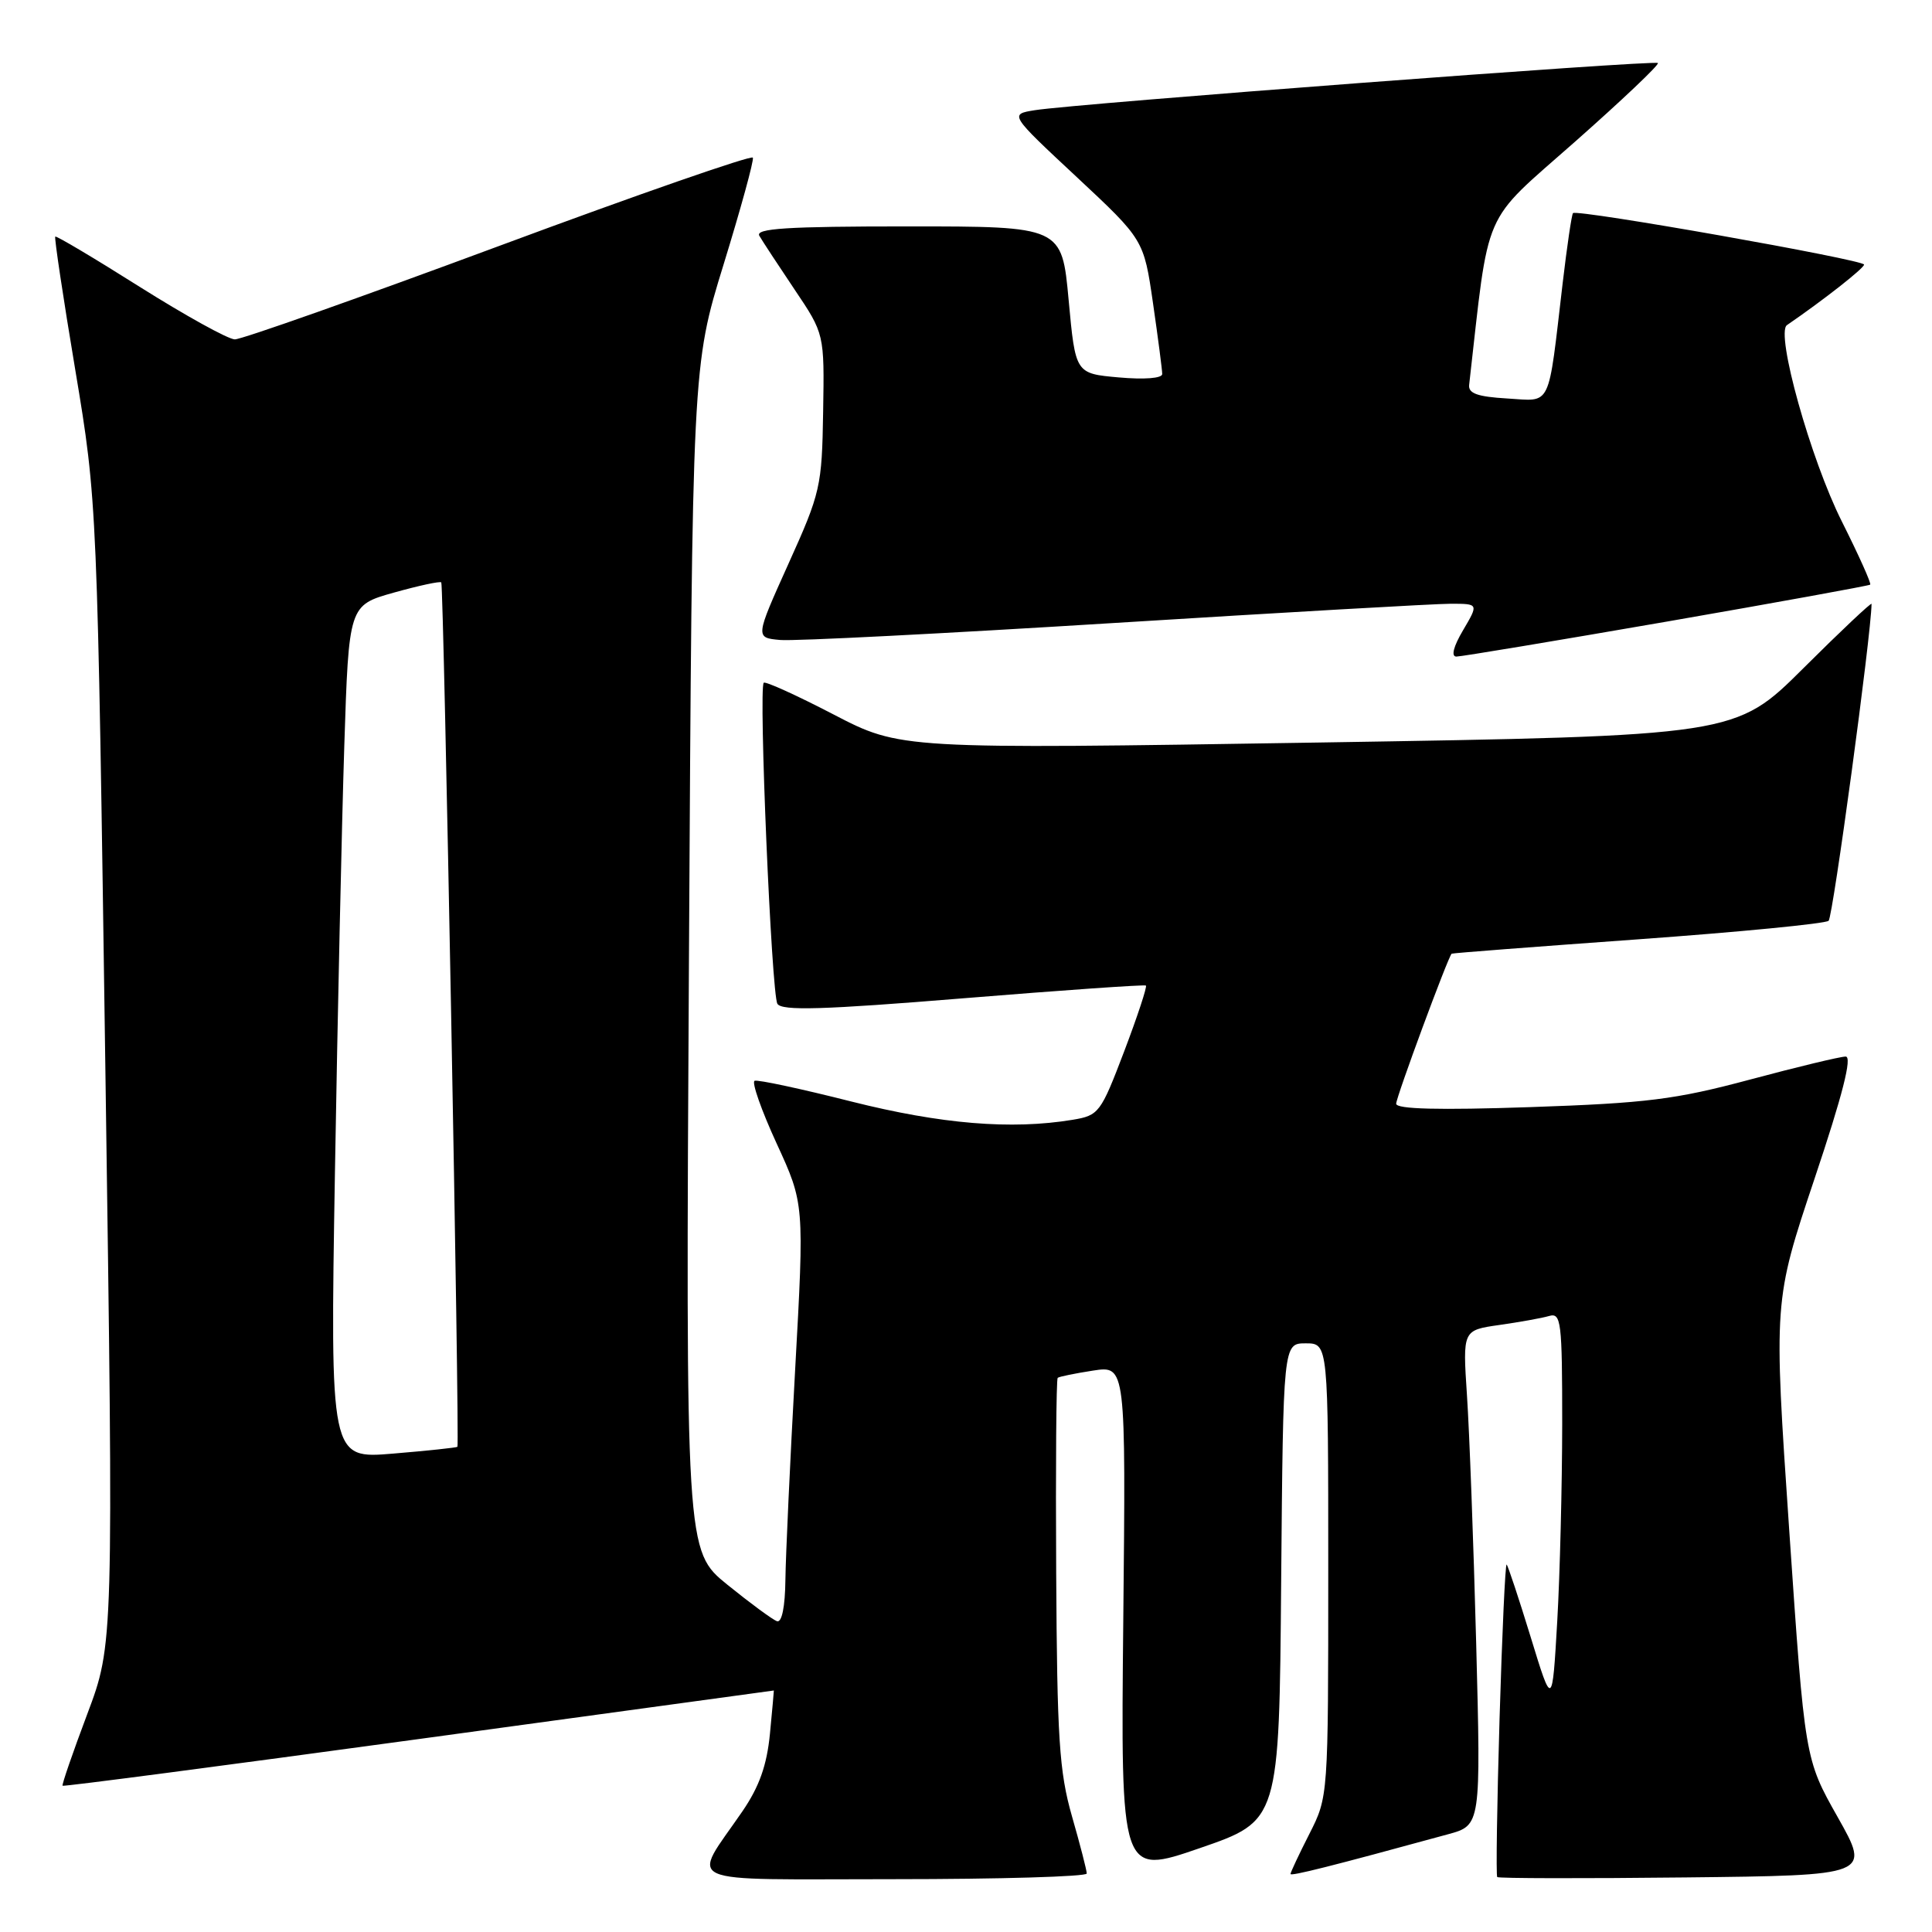 <?xml version="1.0" encoding="UTF-8" standalone="no"?>
<!DOCTYPE svg PUBLIC "-//W3C//DTD SVG 1.1//EN" "http://www.w3.org/Graphics/SVG/1.1/DTD/svg11.dtd" >
<svg xmlns="http://www.w3.org/2000/svg" xmlns:xlink="http://www.w3.org/1999/xlink" version="1.1" viewBox="0 0 256 256">
 <g >
 <path fill="currentColor"
d=" M 144.00 248.25 C 144.00 247.83 143.12 244.42 142.04 240.66 C 140.35 234.75 140.07 230.35 139.95 208.34 C 139.87 194.32 139.96 182.73 140.15 182.57 C 140.34 182.41 142.45 181.98 144.84 181.61 C 149.18 180.95 149.18 180.95 148.84 214.72 C 148.50 248.50 148.50 248.50 159.00 244.88 C 169.50 241.26 169.50 241.26 169.76 209.63 C 170.03 178.00 170.03 178.00 173.01 178.00 C 176.00 178.00 176.00 178.00 176.00 208.03 C 176.00 238.07 176.00 238.07 173.50 243.00 C 172.12 245.71 171.00 248.10 171.00 248.31 C 171.00 248.64 176.30 247.31 191.87 243.05 C 196.23 241.86 196.23 241.86 195.60 217.68 C 195.25 204.38 194.70 189.62 194.38 184.88 C 193.81 176.26 193.81 176.26 198.65 175.57 C 201.32 175.19 204.29 174.66 205.25 174.38 C 206.86 173.91 207.00 175.04 207.00 188.68 C 206.99 196.83 206.70 208.62 206.34 214.87 C 205.68 226.25 205.68 226.25 202.83 216.94 C 201.26 211.82 199.82 207.49 199.64 207.31 C 199.46 207.13 199.04 216.30 198.70 227.70 C 198.36 239.09 198.22 248.55 198.39 248.72 C 198.56 248.90 209.76 248.92 223.28 248.77 C 247.86 248.50 247.86 248.50 243.51 240.79 C 239.15 233.07 239.15 233.07 237.08 202.74 C 235.01 172.40 235.01 172.40 240.43 156.20 C 244.16 145.08 245.45 140.00 244.56 140.00 C 243.85 140.00 238.15 141.37 231.88 143.05 C 221.98 145.70 218.20 146.17 202.75 146.70 C 190.64 147.11 185.00 146.97 185.00 146.25 C 185.00 145.38 191.87 126.80 192.35 126.37 C 192.43 126.29 203.53 125.44 217.00 124.47 C 230.47 123.50 241.86 122.39 242.30 122.01 C 242.87 121.50 247.95 84.07 247.99 80.02 C 248.00 79.76 243.94 83.58 238.98 88.52 C 229.96 97.50 229.96 97.50 174.64 98.39 C 119.31 99.27 119.31 99.27 110.45 94.67 C 105.58 92.14 101.42 90.25 101.20 90.47 C 100.50 91.17 102.23 131.75 103.01 133.01 C 103.59 133.96 109.04 133.80 127.63 132.28 C 140.76 131.21 151.65 130.45 151.84 130.59 C 152.02 130.73 150.73 134.65 148.96 139.31 C 145.85 147.48 145.61 147.80 142.12 148.38 C 133.99 149.72 124.70 148.95 112.82 145.96 C 106.19 144.28 100.42 143.04 99.99 143.21 C 99.57 143.37 100.88 147.10 102.90 151.50 C 106.58 159.50 106.58 159.50 105.36 181.50 C 104.69 193.60 104.11 206.12 104.07 209.33 C 104.03 212.90 103.60 215.03 102.96 214.82 C 102.39 214.63 99.43 212.45 96.39 209.99 C 90.85 205.50 90.85 205.50 91.29 127.00 C 91.73 48.50 91.73 48.50 95.88 35.04 C 98.16 27.63 99.91 21.27 99.76 20.89 C 99.62 20.51 84.47 25.78 66.11 32.60 C 47.74 39.42 31.99 44.99 31.11 44.97 C 30.22 44.95 24.57 41.82 18.53 38.02 C 12.50 34.21 7.45 31.21 7.32 31.35 C 7.18 31.49 8.37 39.45 9.98 49.05 C 12.89 66.50 12.89 66.50 13.97 142.17 C 15.05 217.85 15.05 217.85 11.56 227.13 C 9.64 232.23 8.17 236.50 8.29 236.62 C 8.41 236.75 29.66 233.96 55.51 230.43 C 81.35 226.90 102.52 224.01 102.54 224.00 C 102.56 224.00 102.32 226.59 102.02 229.75 C 101.61 233.92 100.61 236.74 98.38 240.00 C 91.57 249.94 89.49 249.00 118.46 249.00 C 132.51 249.00 144.00 248.66 144.00 248.25 Z  M 220.83 82.37 C 235.50 79.82 247.64 77.61 247.81 77.47 C 247.99 77.33 246.29 73.56 244.06 69.11 C 239.92 60.89 235.24 44.13 236.78 43.08 C 241.62 39.76 247.00 35.54 247.00 35.06 C 247.00 34.42 208.97 27.69 208.43 28.24 C 208.26 28.41 207.64 32.59 207.06 37.53 C 205.08 54.37 205.67 53.15 199.70 52.80 C 195.78 52.57 194.54 52.13 194.67 51.00 C 197.39 27.10 196.20 29.82 208.65 18.82 C 214.93 13.27 219.90 8.56 219.68 8.35 C 219.26 7.93 142.58 13.73 137.13 14.60 C 133.75 15.14 133.75 15.14 142.66 23.45 C 151.56 31.76 151.56 31.76 152.78 40.18 C 153.45 44.81 154.00 49.04 154.00 49.56 C 154.00 50.13 151.61 50.31 148.25 50.01 C 142.50 49.50 142.50 49.50 141.60 39.75 C 140.70 30.00 140.70 30.00 120.29 30.00 C 104.24 30.00 100.04 30.27 100.62 31.25 C 101.02 31.94 103.12 35.14 105.29 38.37 C 109.24 44.24 109.24 44.24 109.07 54.56 C 108.91 64.47 108.73 65.28 104.48 74.69 C 100.06 84.50 100.06 84.50 103.37 84.80 C 105.20 84.97 125.10 83.95 147.60 82.55 C 170.09 81.15 190.17 80.00 192.22 80.00 C 195.93 80.00 195.93 80.00 193.87 83.50 C 192.58 85.68 192.25 87.00 192.98 87.00 C 193.63 87.00 206.16 84.91 220.83 82.37 Z  M 44.38 155.40 C 44.73 134.56 45.29 109.11 45.62 98.85 C 46.22 80.20 46.22 80.20 52.20 78.52 C 55.49 77.60 58.31 76.99 58.47 77.17 C 58.80 77.53 60.92 191.37 60.61 191.71 C 60.50 191.82 56.66 192.23 52.08 192.61 C 43.75 193.31 43.75 193.31 44.38 155.40 Z "/>
</g>
</svg>